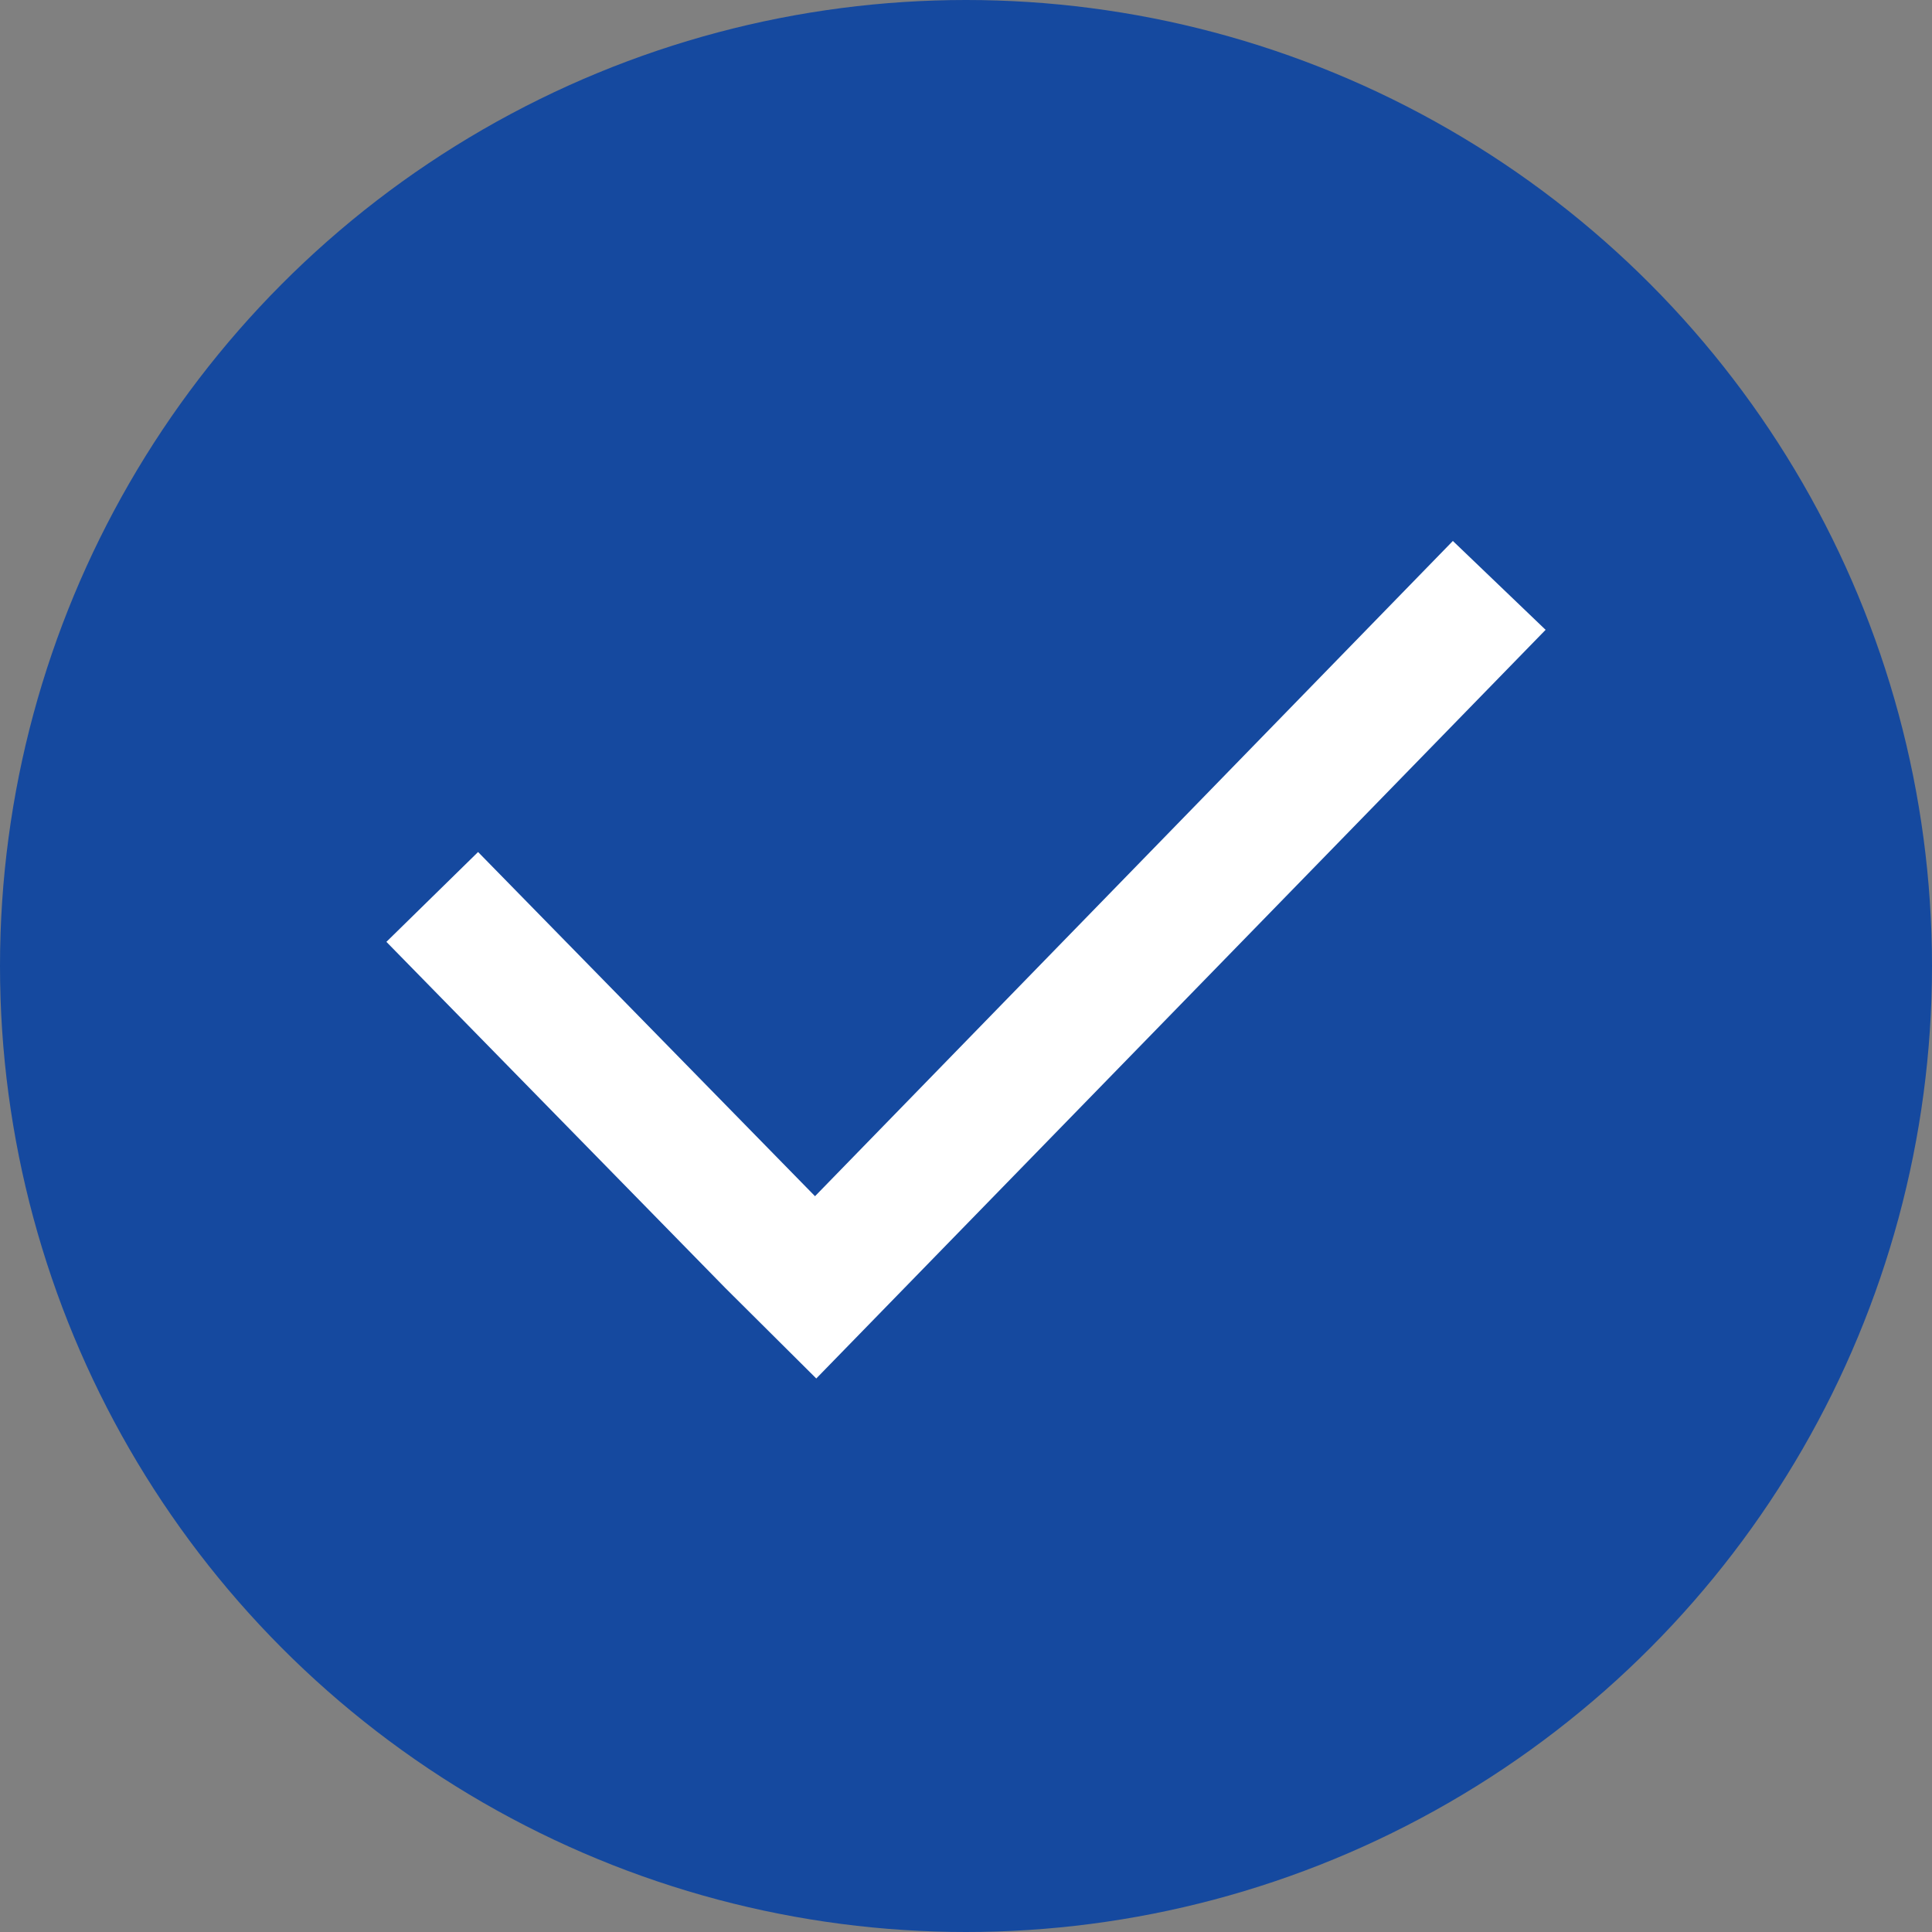 <svg width="20" height="20" fill="none" xmlns="http://www.w3.org/2000/svg"><rect width="100%" height="100%" fill="#808080" stroke="none"/><circle cx="10" cy="10" r="10" fill="#15499F"/><path d="M16 6.52l-.96-.92-6.603 6.783L4.949 8.82 4 9.75l3.51 3.585.94.935L16 6.52z" fill="#fff"/></svg>